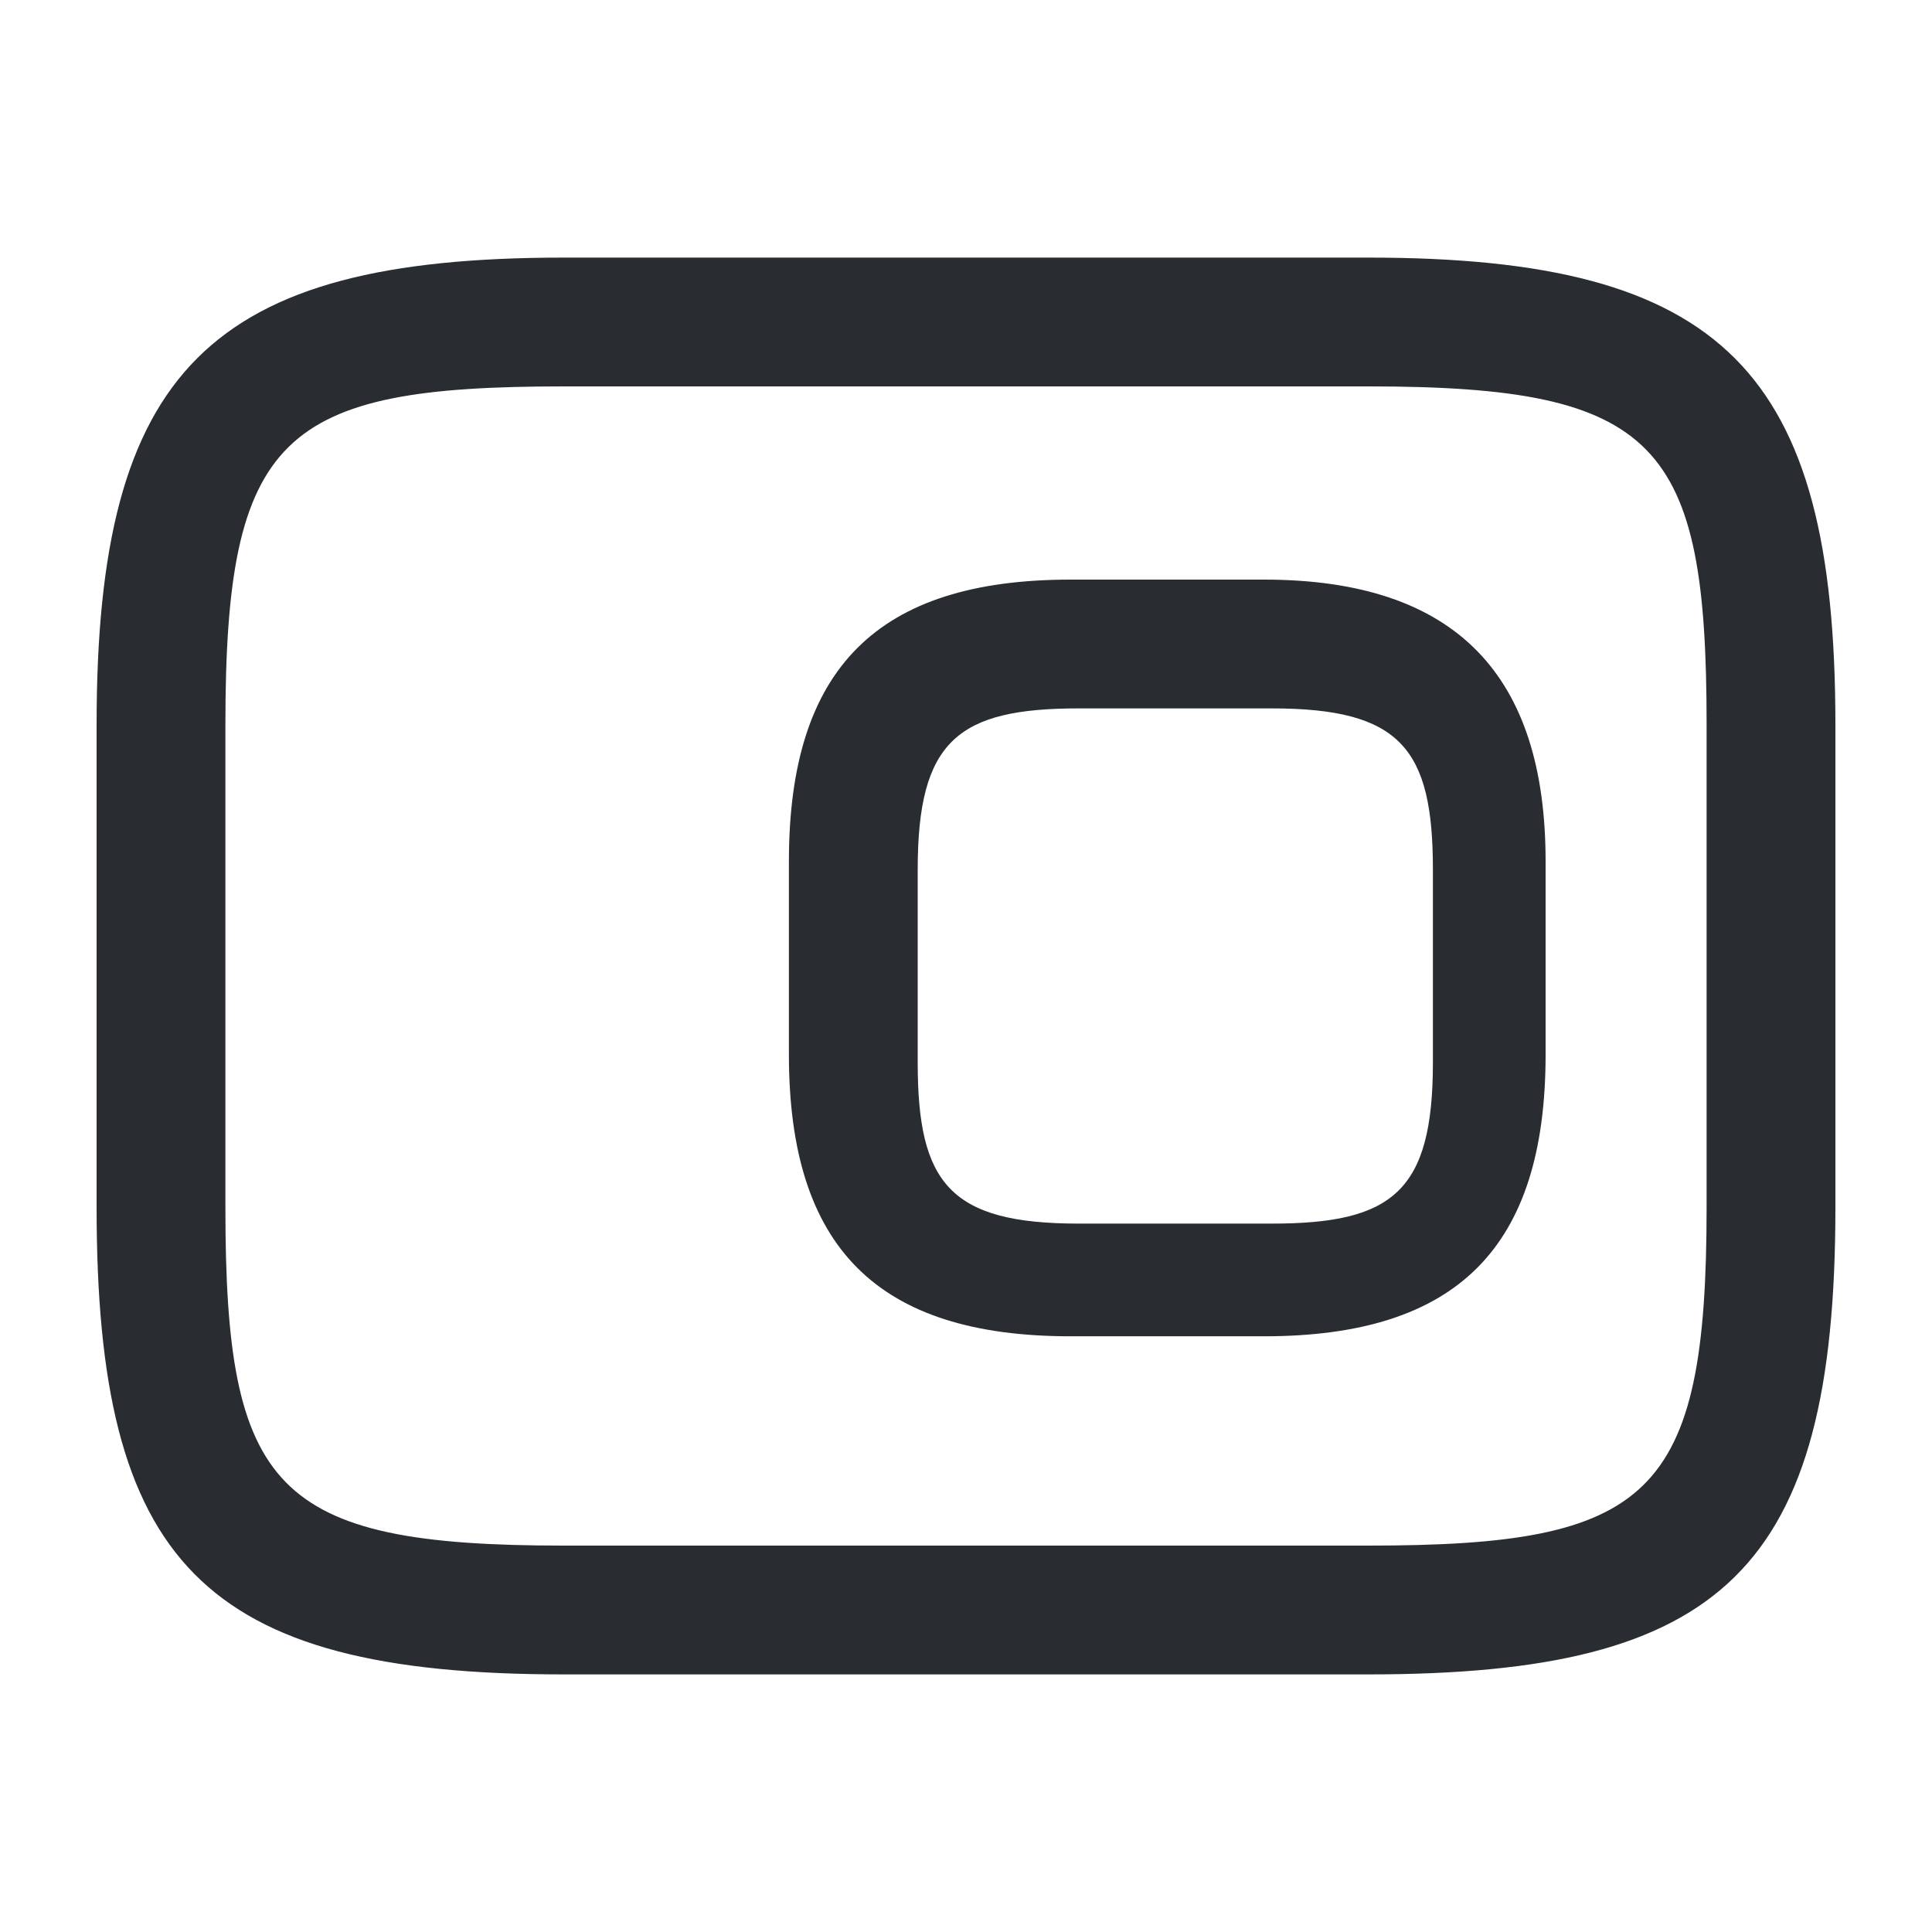 <?xml version="1.0" encoding="utf-8"?>
<!-- Generator: Adobe Illustrator 25.3.1, SVG Export Plug-In . SVG Version: 6.00 Build 0)  -->
<svg version="1.1" id="Layer_1" xmlns="http://www.w3.org/2000/svg" xmlns:xlink="http://www.w3.org/1999/xlink" x="0px" y="0px"
	 viewBox="0 0 24 24" style="enable-background:new 0 0 24 24;" xml:space="preserve">
<style type="text/css">
	.st0{fill:#292D32;}
</style>
<path class="st0" d="M15.7,7.2h-2.4c-2.4,0-3.5,1.1-3.5,3.5v2.4c0,2.4,1.1,3.5,3.5,3.5h2.4c2.4,0,3.5-1.1,3.5-3.5v-2.4
	C19.2,8.4,18.1,7.2,15.7,7.2z M17.8,13.2c0,1.6-0.5,2-2,2h-2.4c-1.6,0-2-0.5-2-2v-2.4c0-1.6,0.5-2,2-2h2.4c1.6,0,2,0.5,2,2V13.2z
	 M17,3.2H7C2.6,3.2,1.2,4.6,1.2,9v6c0,4.4,1.3,5.8,5.8,5.8h10c4.4,0,5.8-1.3,5.8-5.8V9C22.8,4.6,21.4,3.2,17,3.2z M21.2,15
	c0,3.6-0.7,4.2-4.2,4.2H7c-3.6,0-4.2-0.7-4.2-4.2V9c0-3.6,0.7-4.2,4.2-4.2h10c3.6,0,4.2,0.7,4.2,4.2V15z"/>
</svg>
